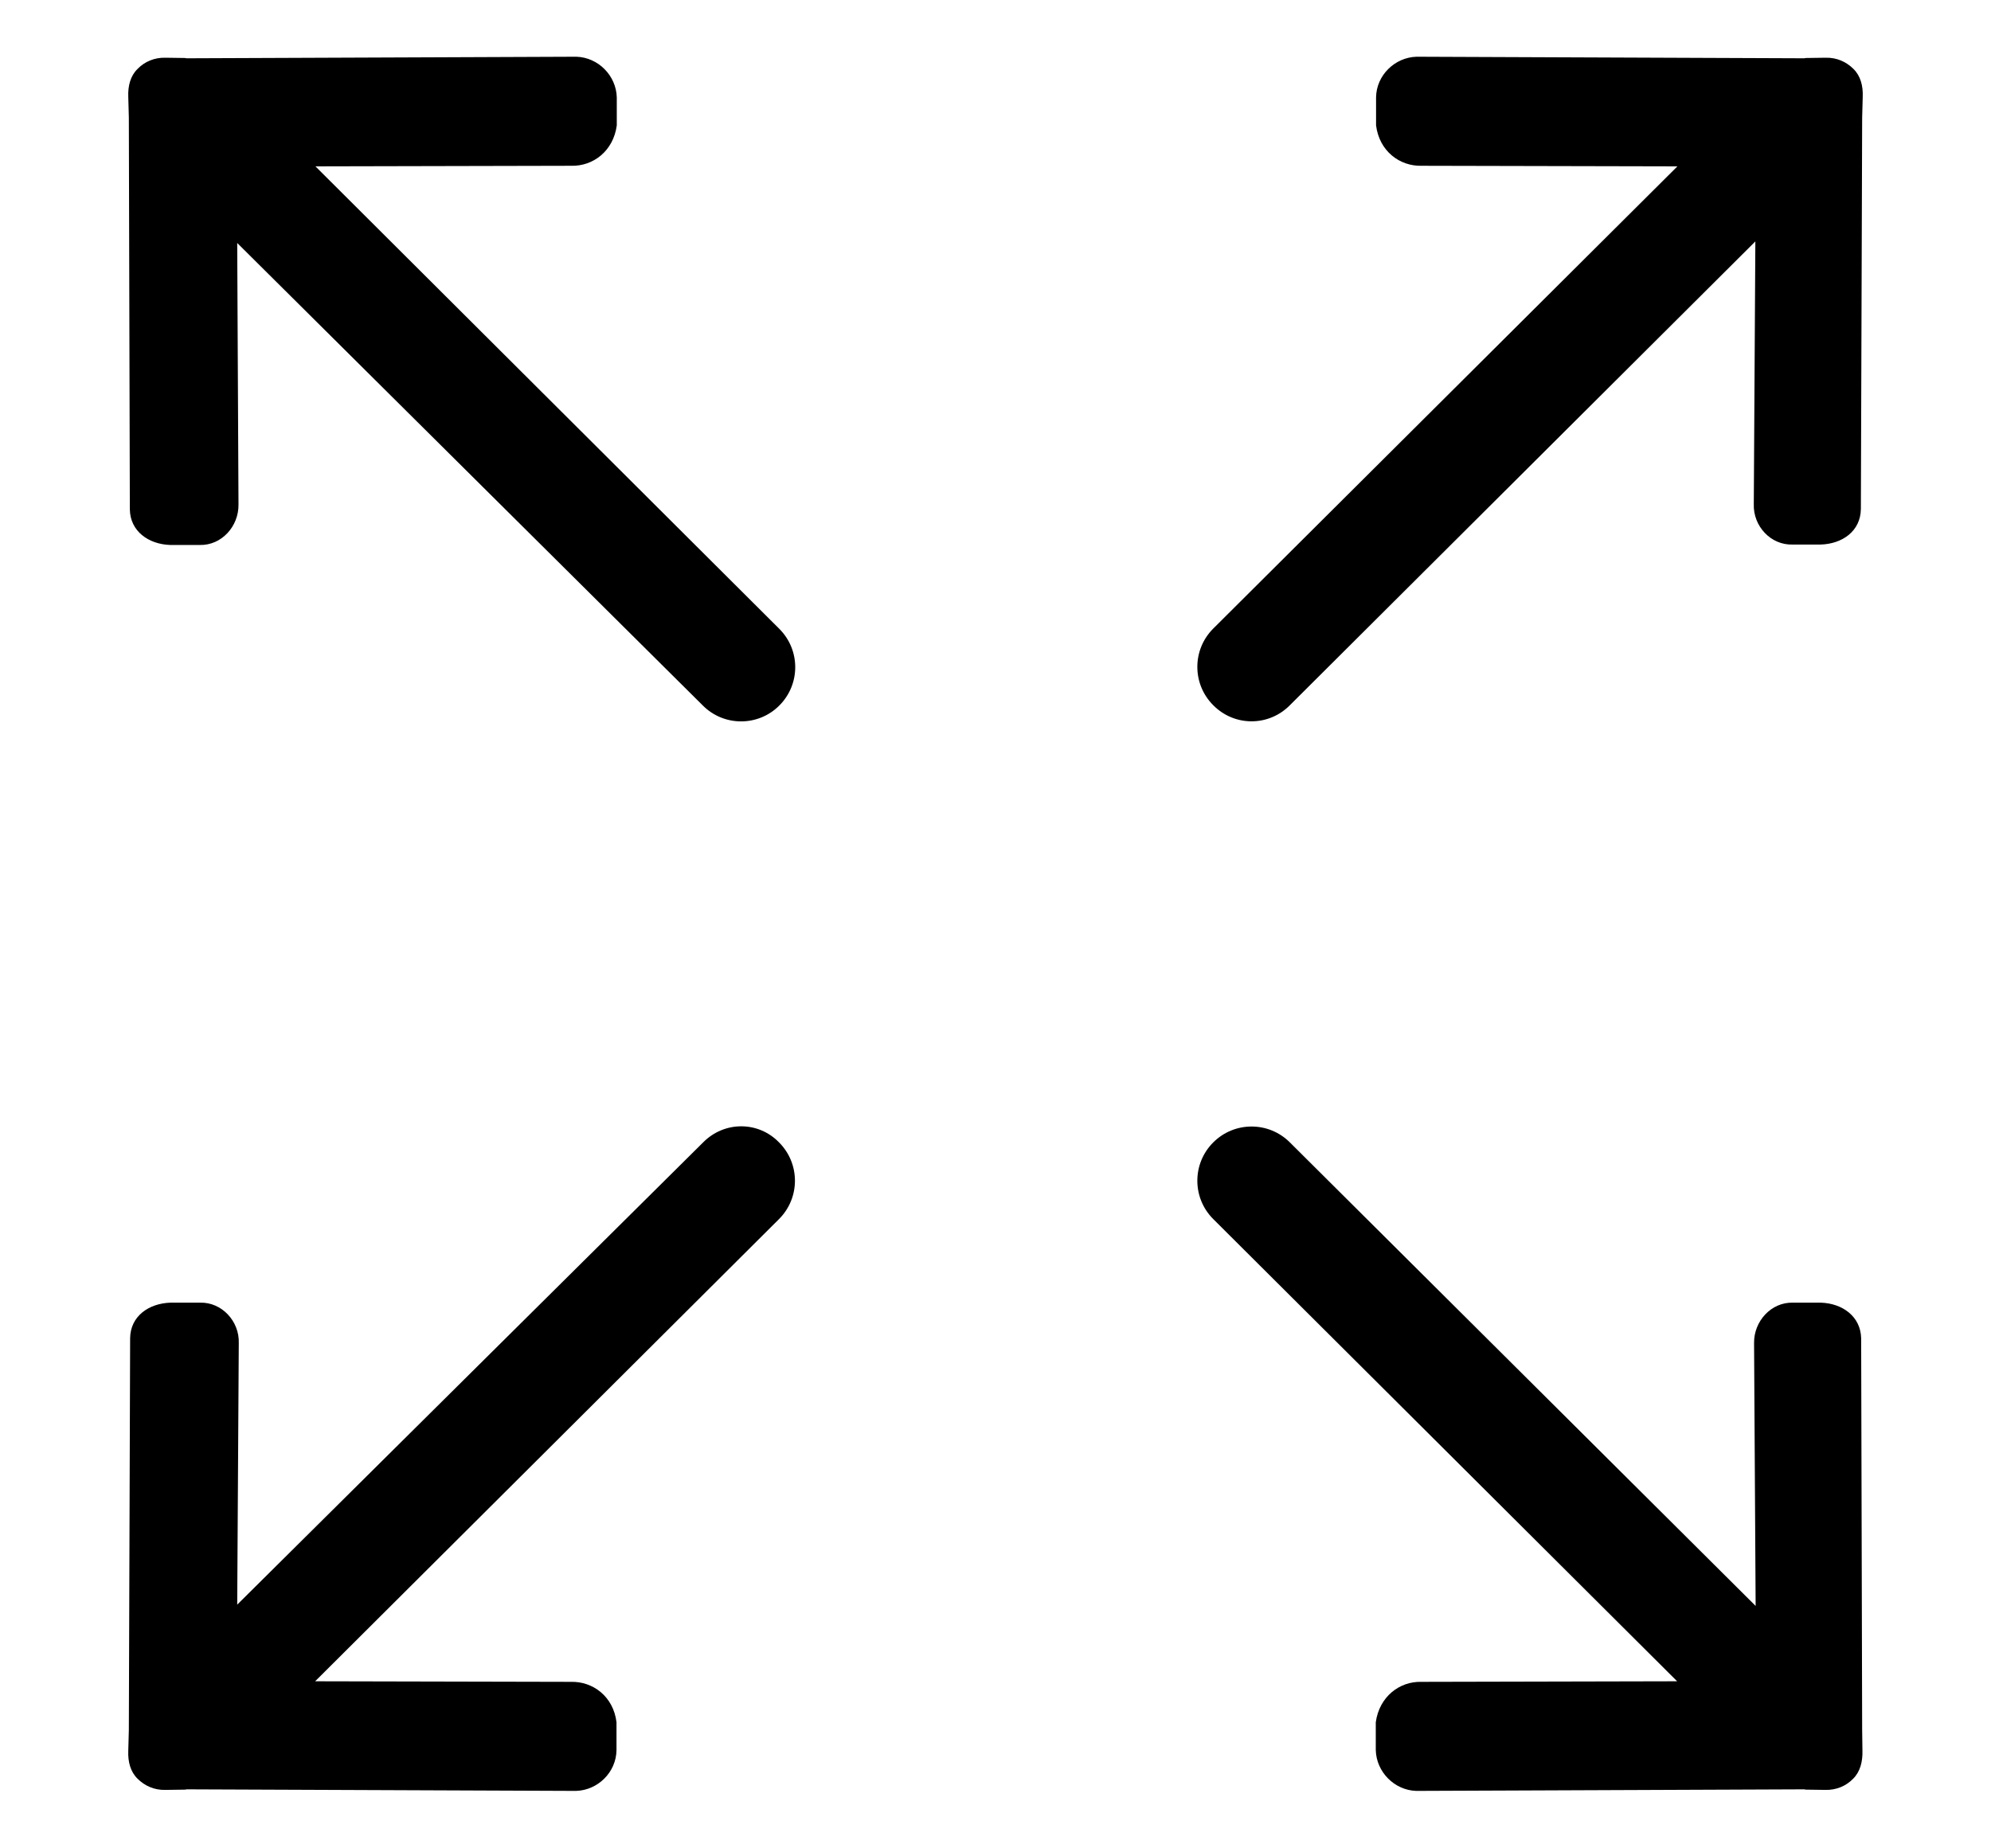 ﻿<?xml version="1.0" encoding="utf-8"?>
<svg version="1.1" xmlns:xlink="http://www.w3.org/1999/xlink" width="14px" height="13px" xmlns="http://www.w3.org/2000/svg">
  <g transform="matrix(1 0 0 1 -1842 -18 )">
    <path d="M 9.07 4.96  L 12.343 1.698  L 12.332 3.546  C 12.327 3.7  12.451 3.835  12.605 3.83  L 12.801 3.83  C 12.954 3.826  13.083 3.736  13.085 3.58  L 13.094 0.828  C 13.094 0.825  13.098 0.681  13.098 0.681  C 13.101 0.604  13.083 0.534  13.033 0.485  C 12.983 0.435  12.916 0.404  12.837 0.406  L 12.697 0.408  C 12.695 0.408  12.693 0.408  12.69 0.41  L 9.96 0.399  C 9.807 0.404  9.678 0.53  9.676 0.685  L 9.676 0.882  C 9.699 1.064  9.843 1.17  9.996 1.166  L 11.795 1.17  L 8.531 4.421  C 8.382 4.57  8.382 4.811  8.531 4.96  C 8.68 5.111  8.921 5.111  9.07 4.96  Z M 4.944 8.035  L 1.668 11.286  L 1.679 9.446  C 1.684 9.293  1.56 9.158  1.407 9.162  L 1.199 9.162  C 1.046 9.167  0.917 9.257  0.915 9.412  L 0.906 12.167  C 0.906 12.17  0.902 12.314  0.902 12.314  C 0.899 12.391  0.917 12.461  0.967 12.51  C 1.017 12.56  1.084 12.591  1.163 12.589  L 1.303 12.587  C 1.305 12.587  1.307 12.587  1.31 12.585  L 4.051 12.596  C 4.204 12.591  4.333 12.465  4.335 12.309  L 4.335 12.113  C 4.313 11.931  4.168 11.825  4.015 11.829  L 2.216 11.825  L 5.478 8.574  C 5.627 8.425  5.627 8.184  5.478 8.035  C 5.332 7.884  5.093 7.884  4.944 8.035  Z M 13.094 12.167  L 13.087 9.412  C 13.083 9.259  12.956 9.167  12.803 9.162  L 12.607 9.162  C 12.454 9.158  12.332 9.293  12.334 9.446  L 12.345 11.295  L 9.07 8.035  C 8.921 7.886  8.68 7.886  8.531 8.035  C 8.382 8.184  8.382 8.425  8.531 8.574  L 11.793 11.825  L 9.994 11.829  C 9.841 11.825  9.699 11.933  9.674 12.113  L 9.674 12.309  C 9.678 12.463  9.805 12.591  9.958 12.596  L 12.688 12.585  C 12.69 12.585  12.693 12.587  12.695 12.587  L 12.835 12.589  C 12.911 12.591  12.981 12.562  13.031 12.51  C 13.08 12.461  13.098 12.391  13.096 12.314  C 13.096 12.314  13.094 12.17  13.094 12.167  Z M 2.218 1.17  L 4.017 1.166  C 4.171 1.17  4.313 1.062  4.337 0.882  L 4.337 0.685  C 4.333 0.532  4.207 0.404  4.053 0.399  L 1.31 0.41  C 1.307 0.41  1.305 0.408  1.303 0.408  L 1.163 0.406  C 1.087 0.404  1.017 0.433  0.967 0.485  C 0.917 0.534  0.899 0.604  0.902 0.681  C 0.902 0.681  0.906 0.825  0.906 0.827  L 0.913 3.582  C 0.915 3.736  1.044 3.828  1.197 3.833  L 1.404 3.833  C 1.558 3.837  1.679 3.702  1.677 3.549  L 1.668 1.709  L 4.942 4.962  C 5.09 5.111  5.332 5.111  5.48 4.962  C 5.629 4.813  5.629 4.572  5.48 4.423  L 2.218 1.17  Z " fill-rule="nonzero" fill="#000000" stroke="none" transform="matrix(1 0 0 1 1842 18 )" />
  </g>
</svg>